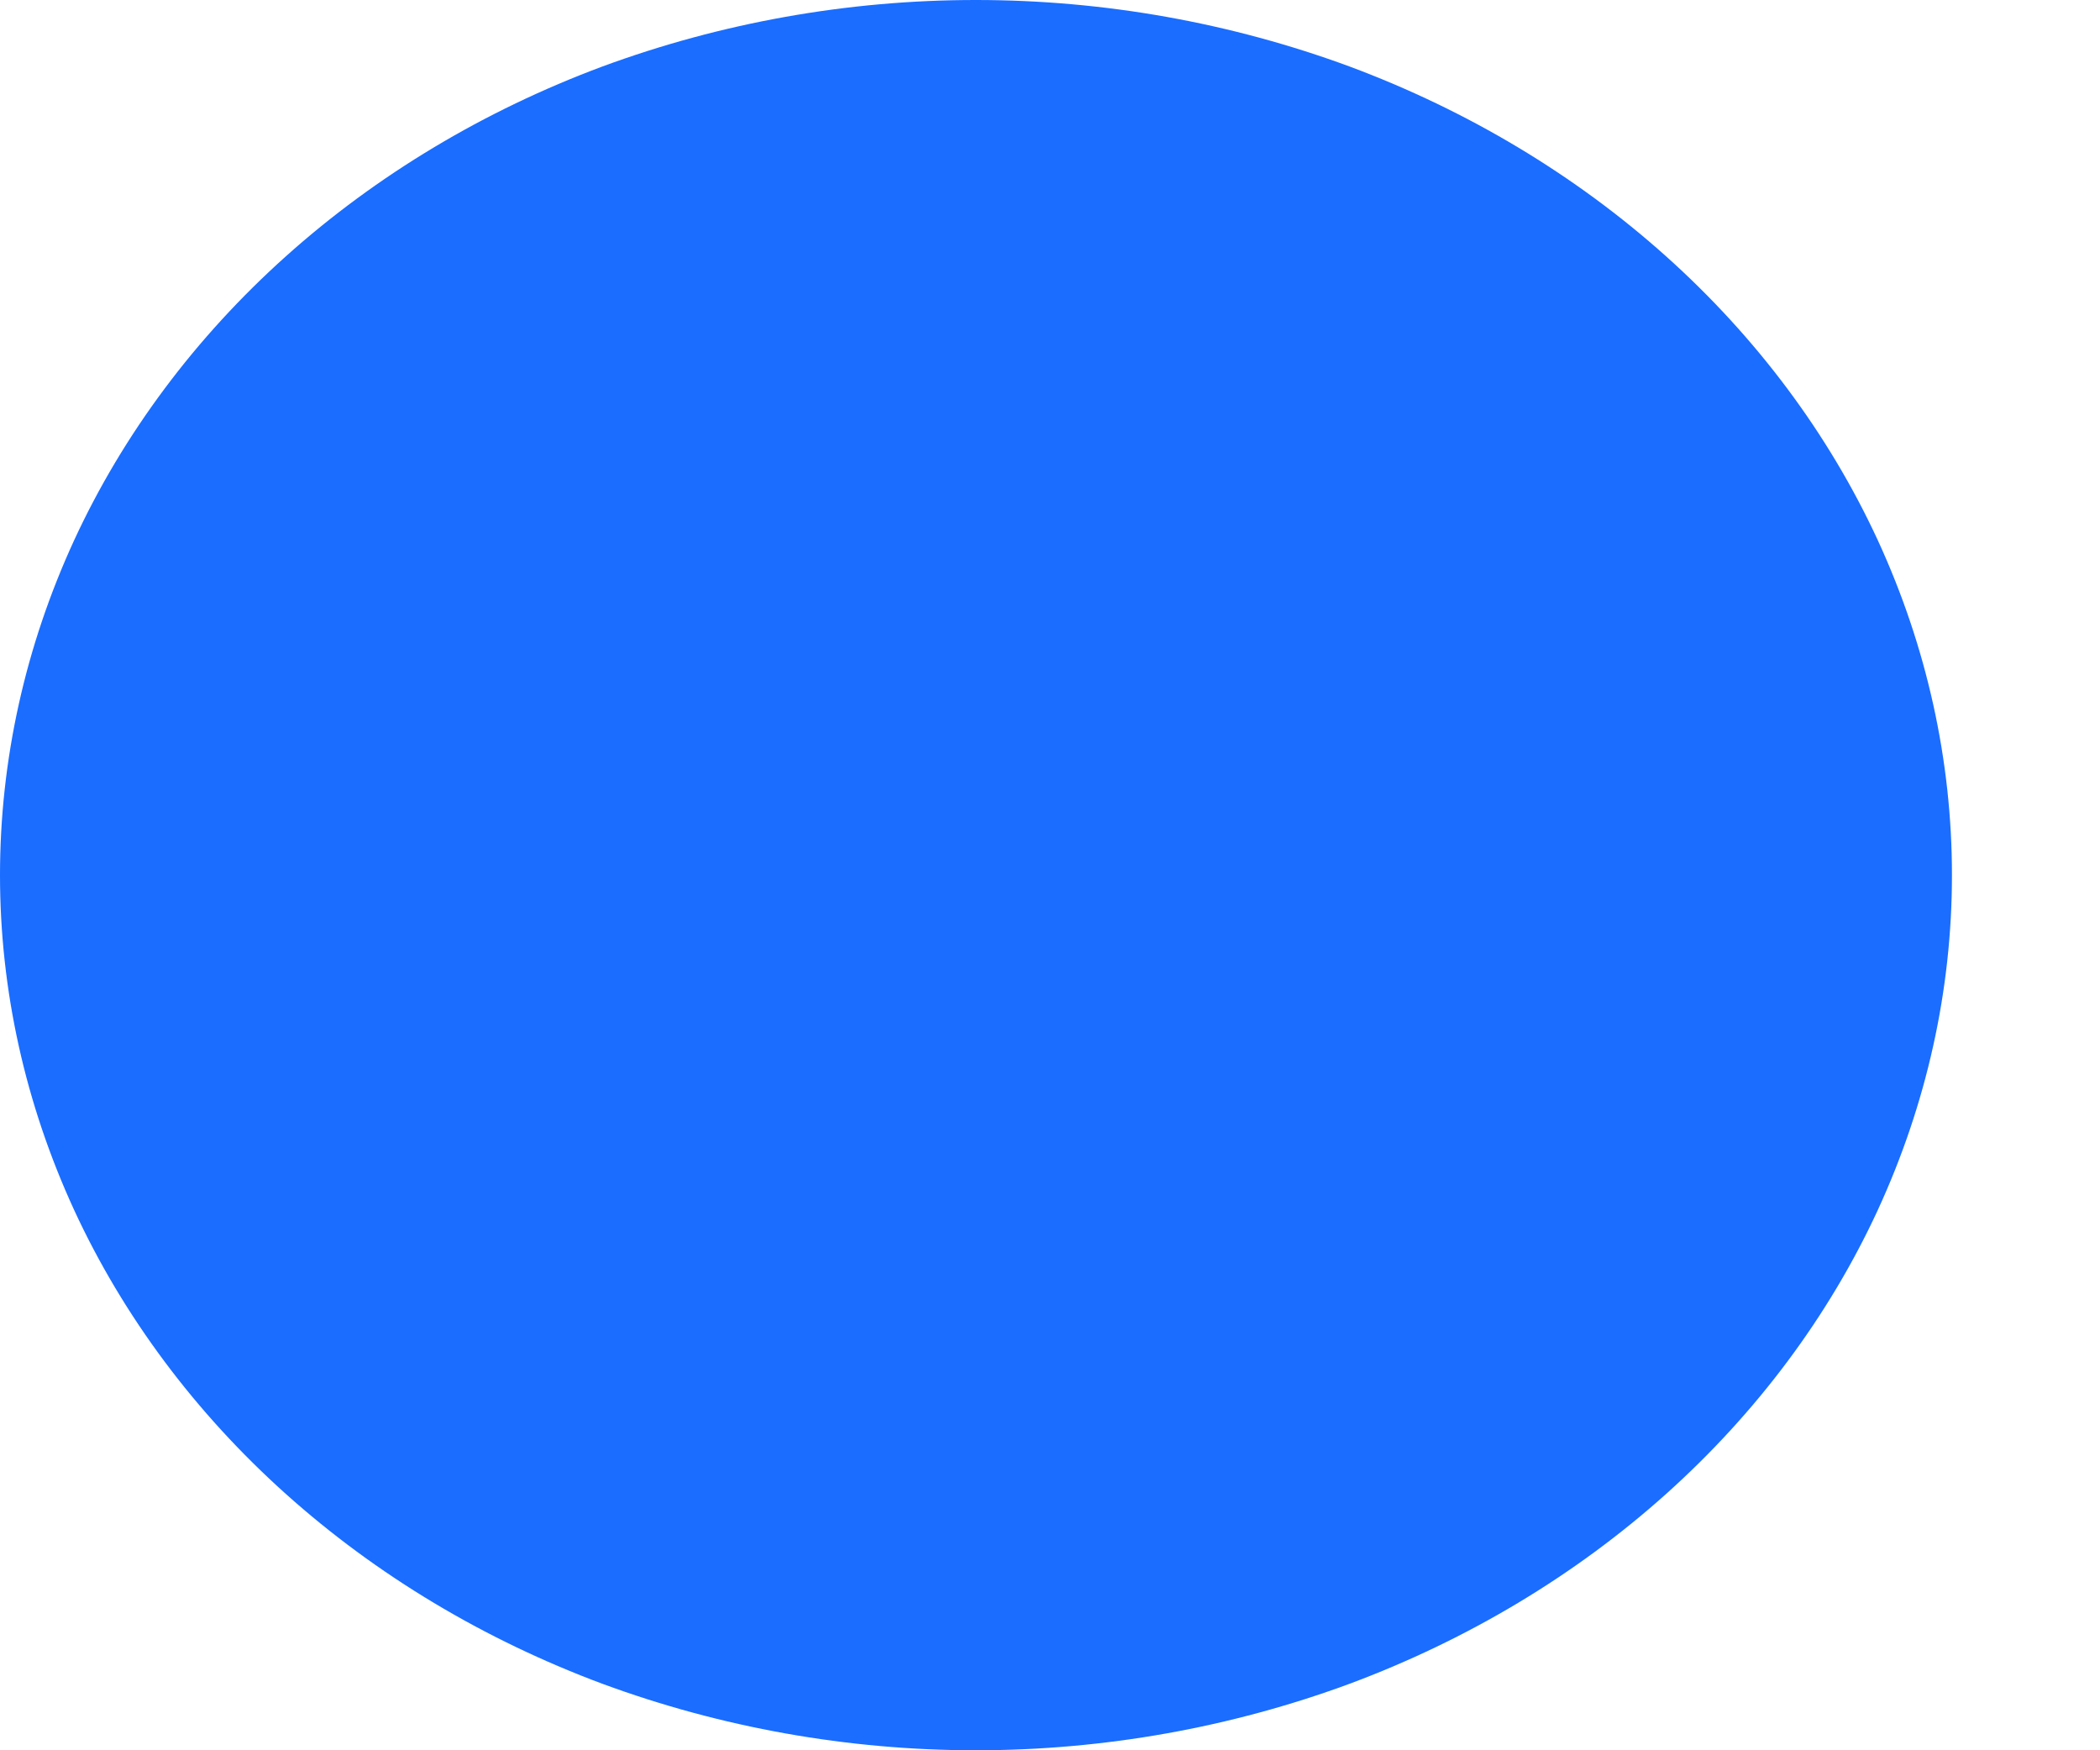 <svg width="6" height="5" viewBox="0 0 6 5" fill="none" xmlns="http://www.w3.org/2000/svg">
<path d="M0 2.5C-1.54336e-08 2.828 0.072 3.153 0.212 3.457C0.352 3.76 0.558 4.036 0.817 4.268C1.076 4.5 1.383 4.684 1.721 4.81C2.06 4.935 2.422 5 2.788 5C3.155 5 3.517 4.935 3.856 4.81C4.194 4.684 4.501 4.5 4.76 4.268C5.019 4.036 5.225 3.76 5.365 3.457C5.505 3.153 5.577 2.828 5.577 2.5C5.577 2.172 5.505 1.847 5.365 1.543C5.225 1.24 5.019 0.964 4.76 0.732C4.501 0.5 4.194 0.316 3.856 0.19C3.517 0.065 3.155 0 2.788 0C2.422 0 2.06 0.065 1.721 0.19C1.383 0.316 1.076 0.5 0.817 0.732C0.558 0.964 0.352 1.24 0.212 1.543C0.072 1.847 -1.54336e-08 2.172 0 2.5Z" fill="#1A6DFF"/>
</svg>
